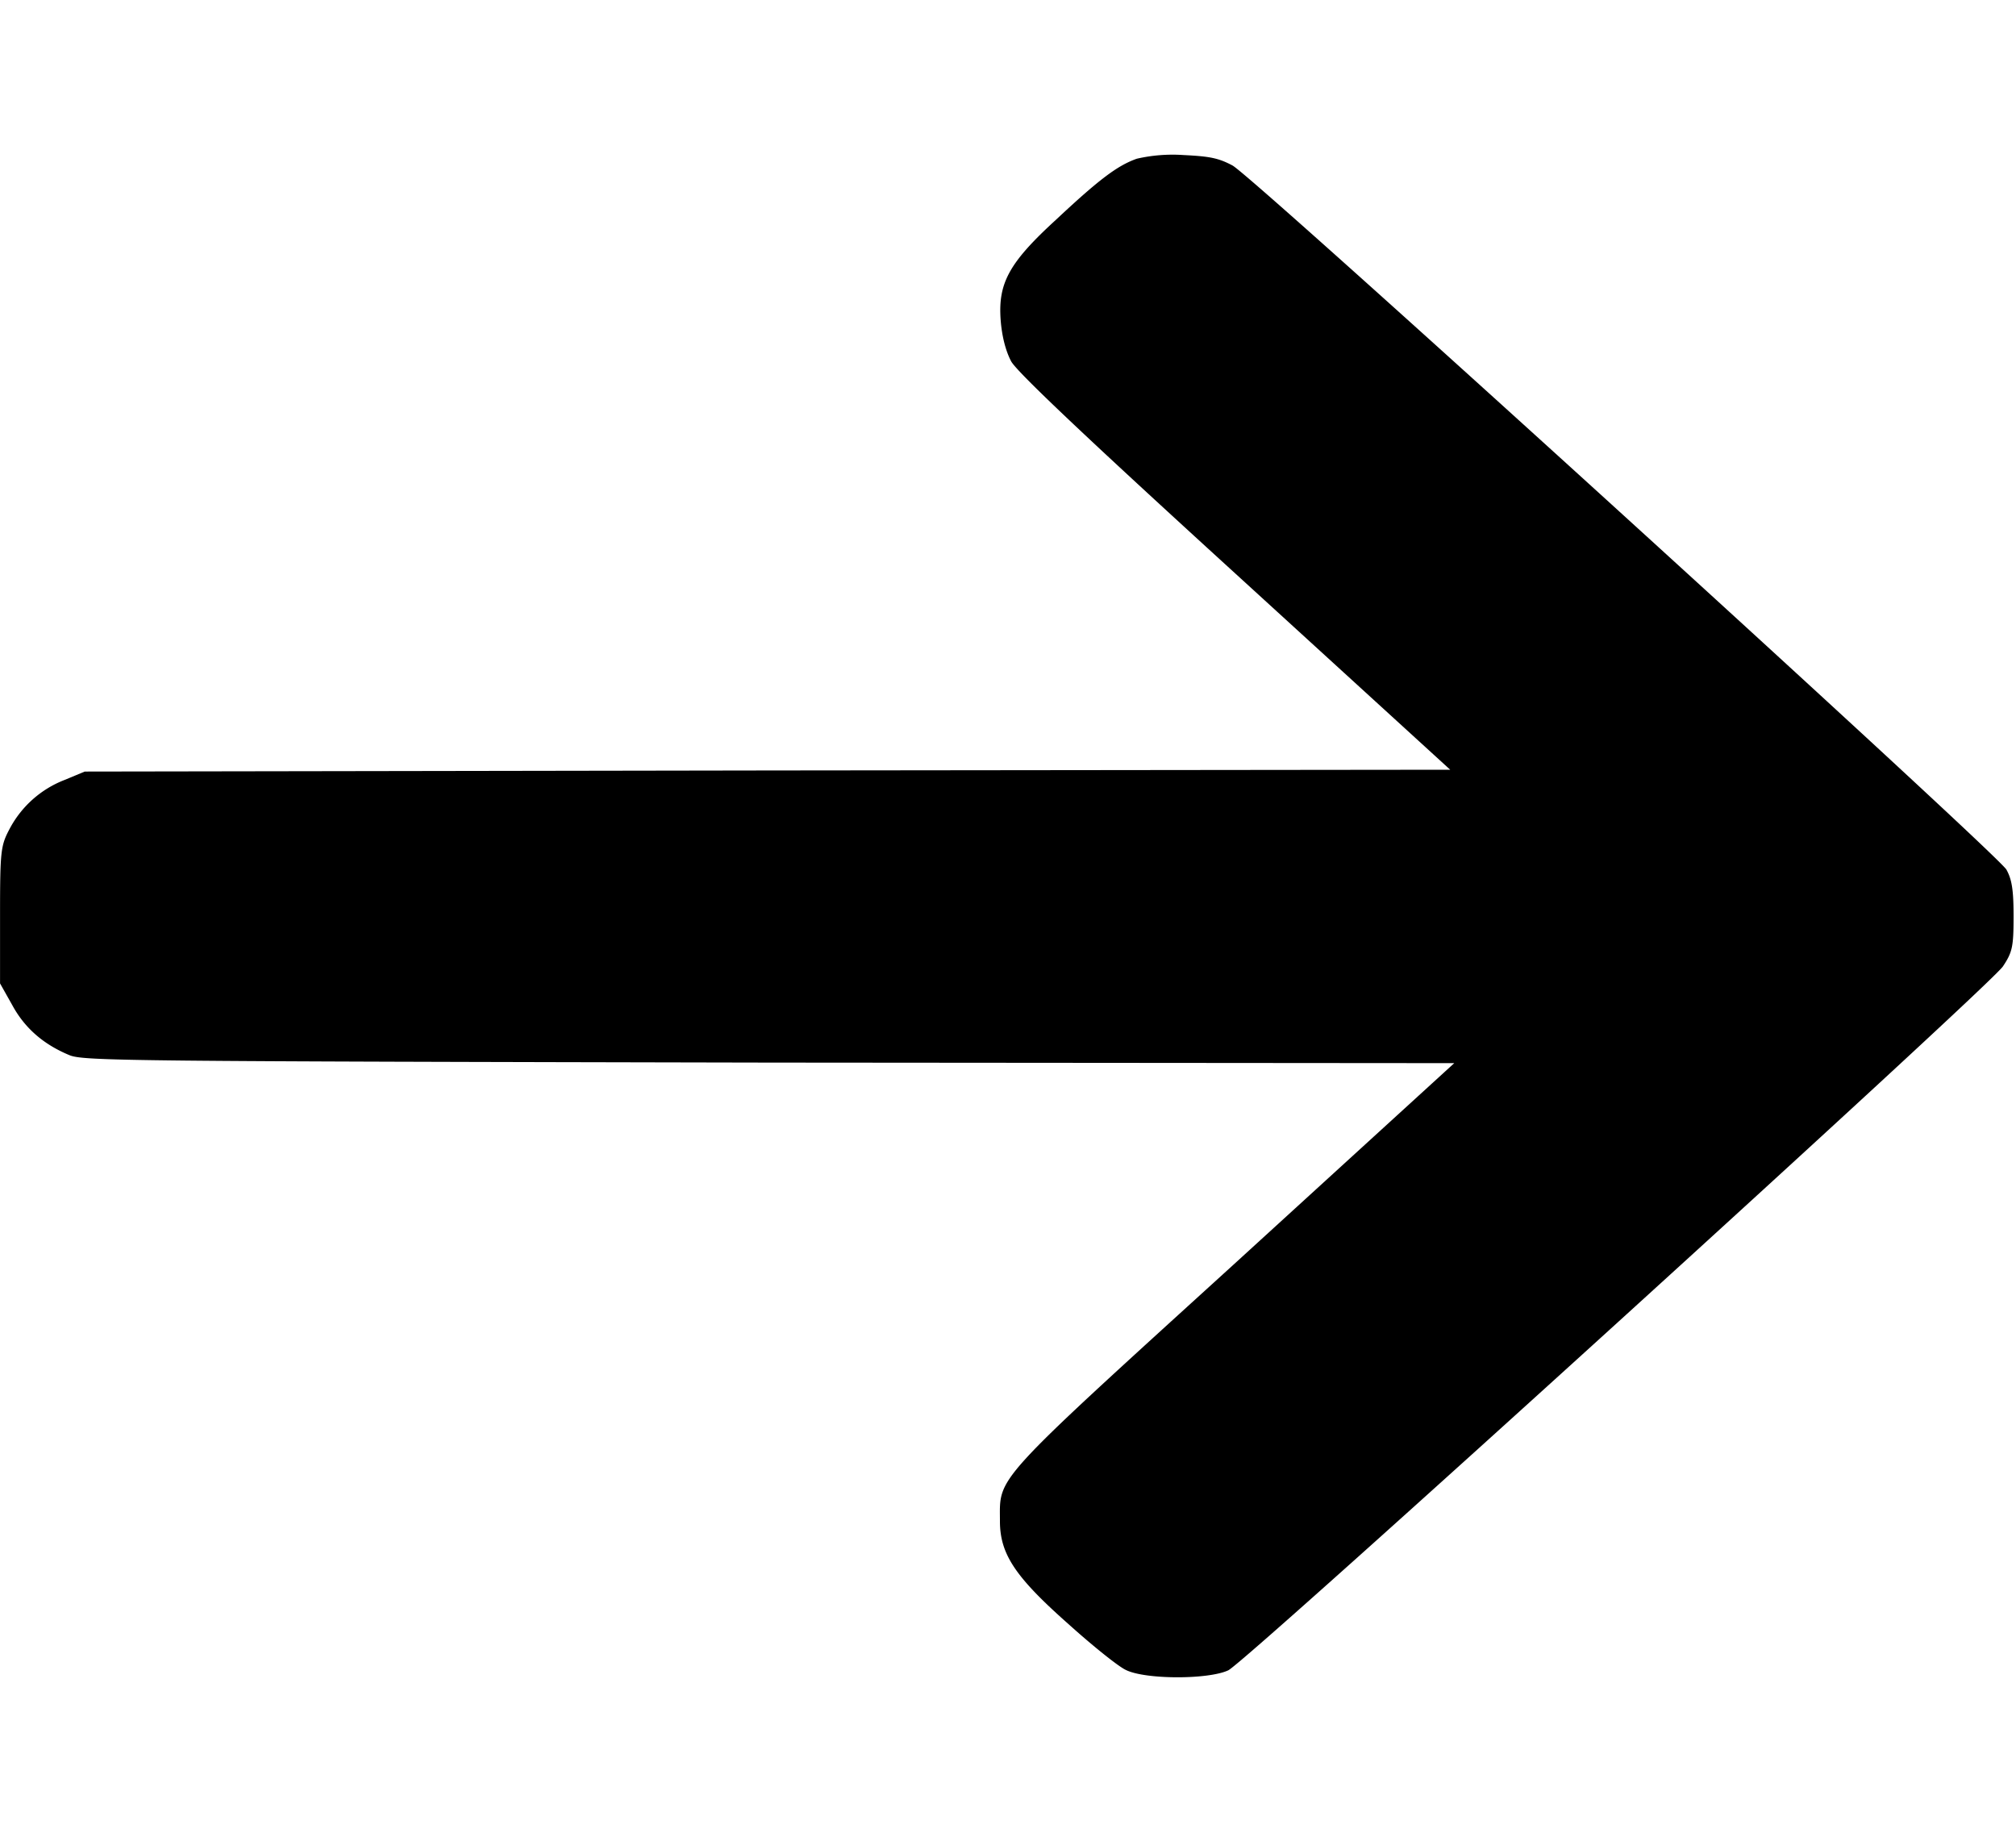 <svg version="1.0" xmlns="http://www.w3.org/2000/svg" width="14.667" height="13.333" viewBox="0 0 11 10">
  <path d="M6.203.866c-.105.037-.204.111-.44.332-.258.236-.318.347-.303.549.007.09.028.17.058.226.035.06.404.41 1.222 1.156L7.913 4.2l-3.724.004-3.727.006-.108.045a.573.573 0 0 0-.302.268C.004 4.614 0 4.64 0 4.992v.374l.067.119c.068.125.17.214.313.273.078.031.325.033 3.82.04l3.735.003-1.205 1.1C5.402 8.109 5.456 8.053 5.456 8.3c0 .18.084.305.372.56.133.12.274.233.315.252.106.053.451.053.559.002.103-.05 4.154-3.732 4.227-3.841.052-.078.058-.108.058-.274 0-.142-.009-.2-.039-.254C10.893 4.653 6.844.967 6.725.903 6.648.862 6.6.853 6.457.846a.872.872 0 0 0-.254.02z"/>
</svg>
